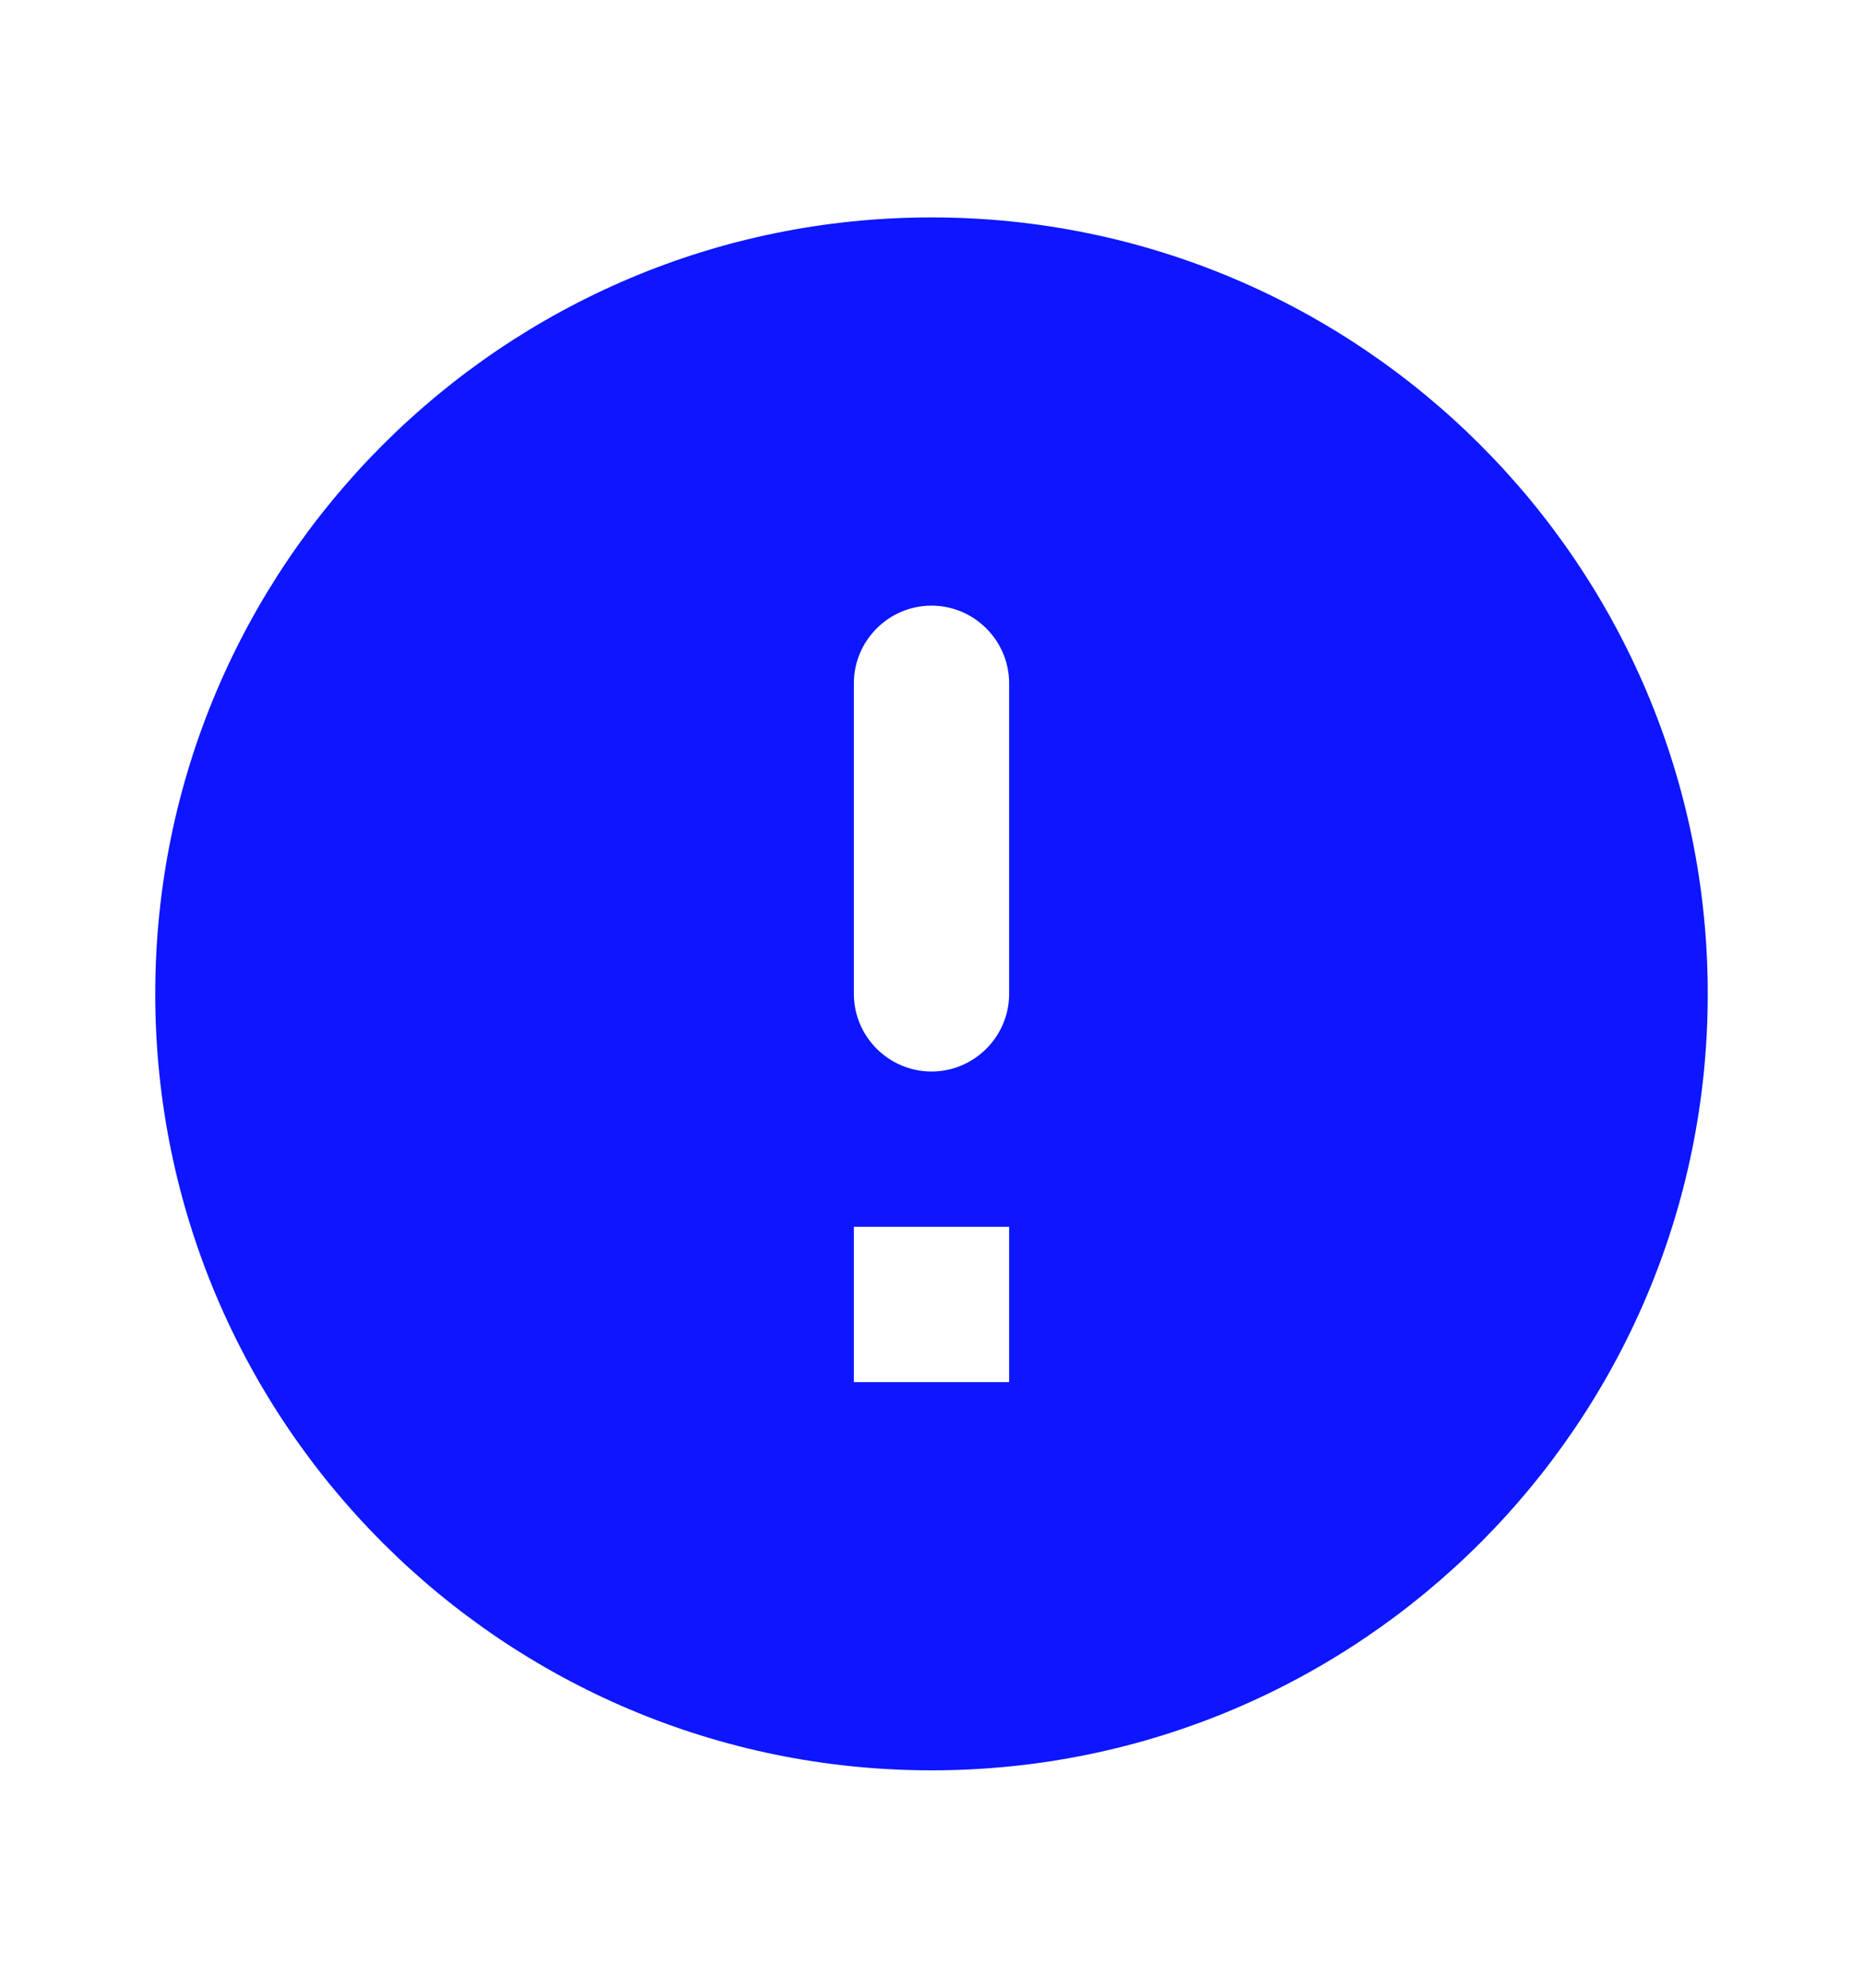 <svg width="15" height="16" viewBox="0 0 15 16" fill="none" xmlns="http://www.w3.org/2000/svg">
<path d="M7.5 1.75C4.05 1.75 1.25 4.55 1.25 8C1.25 11.45 4.05 14.25 7.5 14.25C10.95 14.25 13.75 11.45 13.75 8C13.75 4.55 10.95 1.75 7.5 1.75ZM7.5 8.625C7.156 8.625 6.875 8.344 6.875 8V5.5C6.875 5.156 7.156 4.875 7.5 4.875C7.844 4.875 8.125 5.156 8.125 5.5V8C8.125 8.344 7.844 8.625 7.5 8.625ZM8.125 11.125H6.875V9.875H8.125V11.125Z" fill="#0D16FF"/>
</svg>
